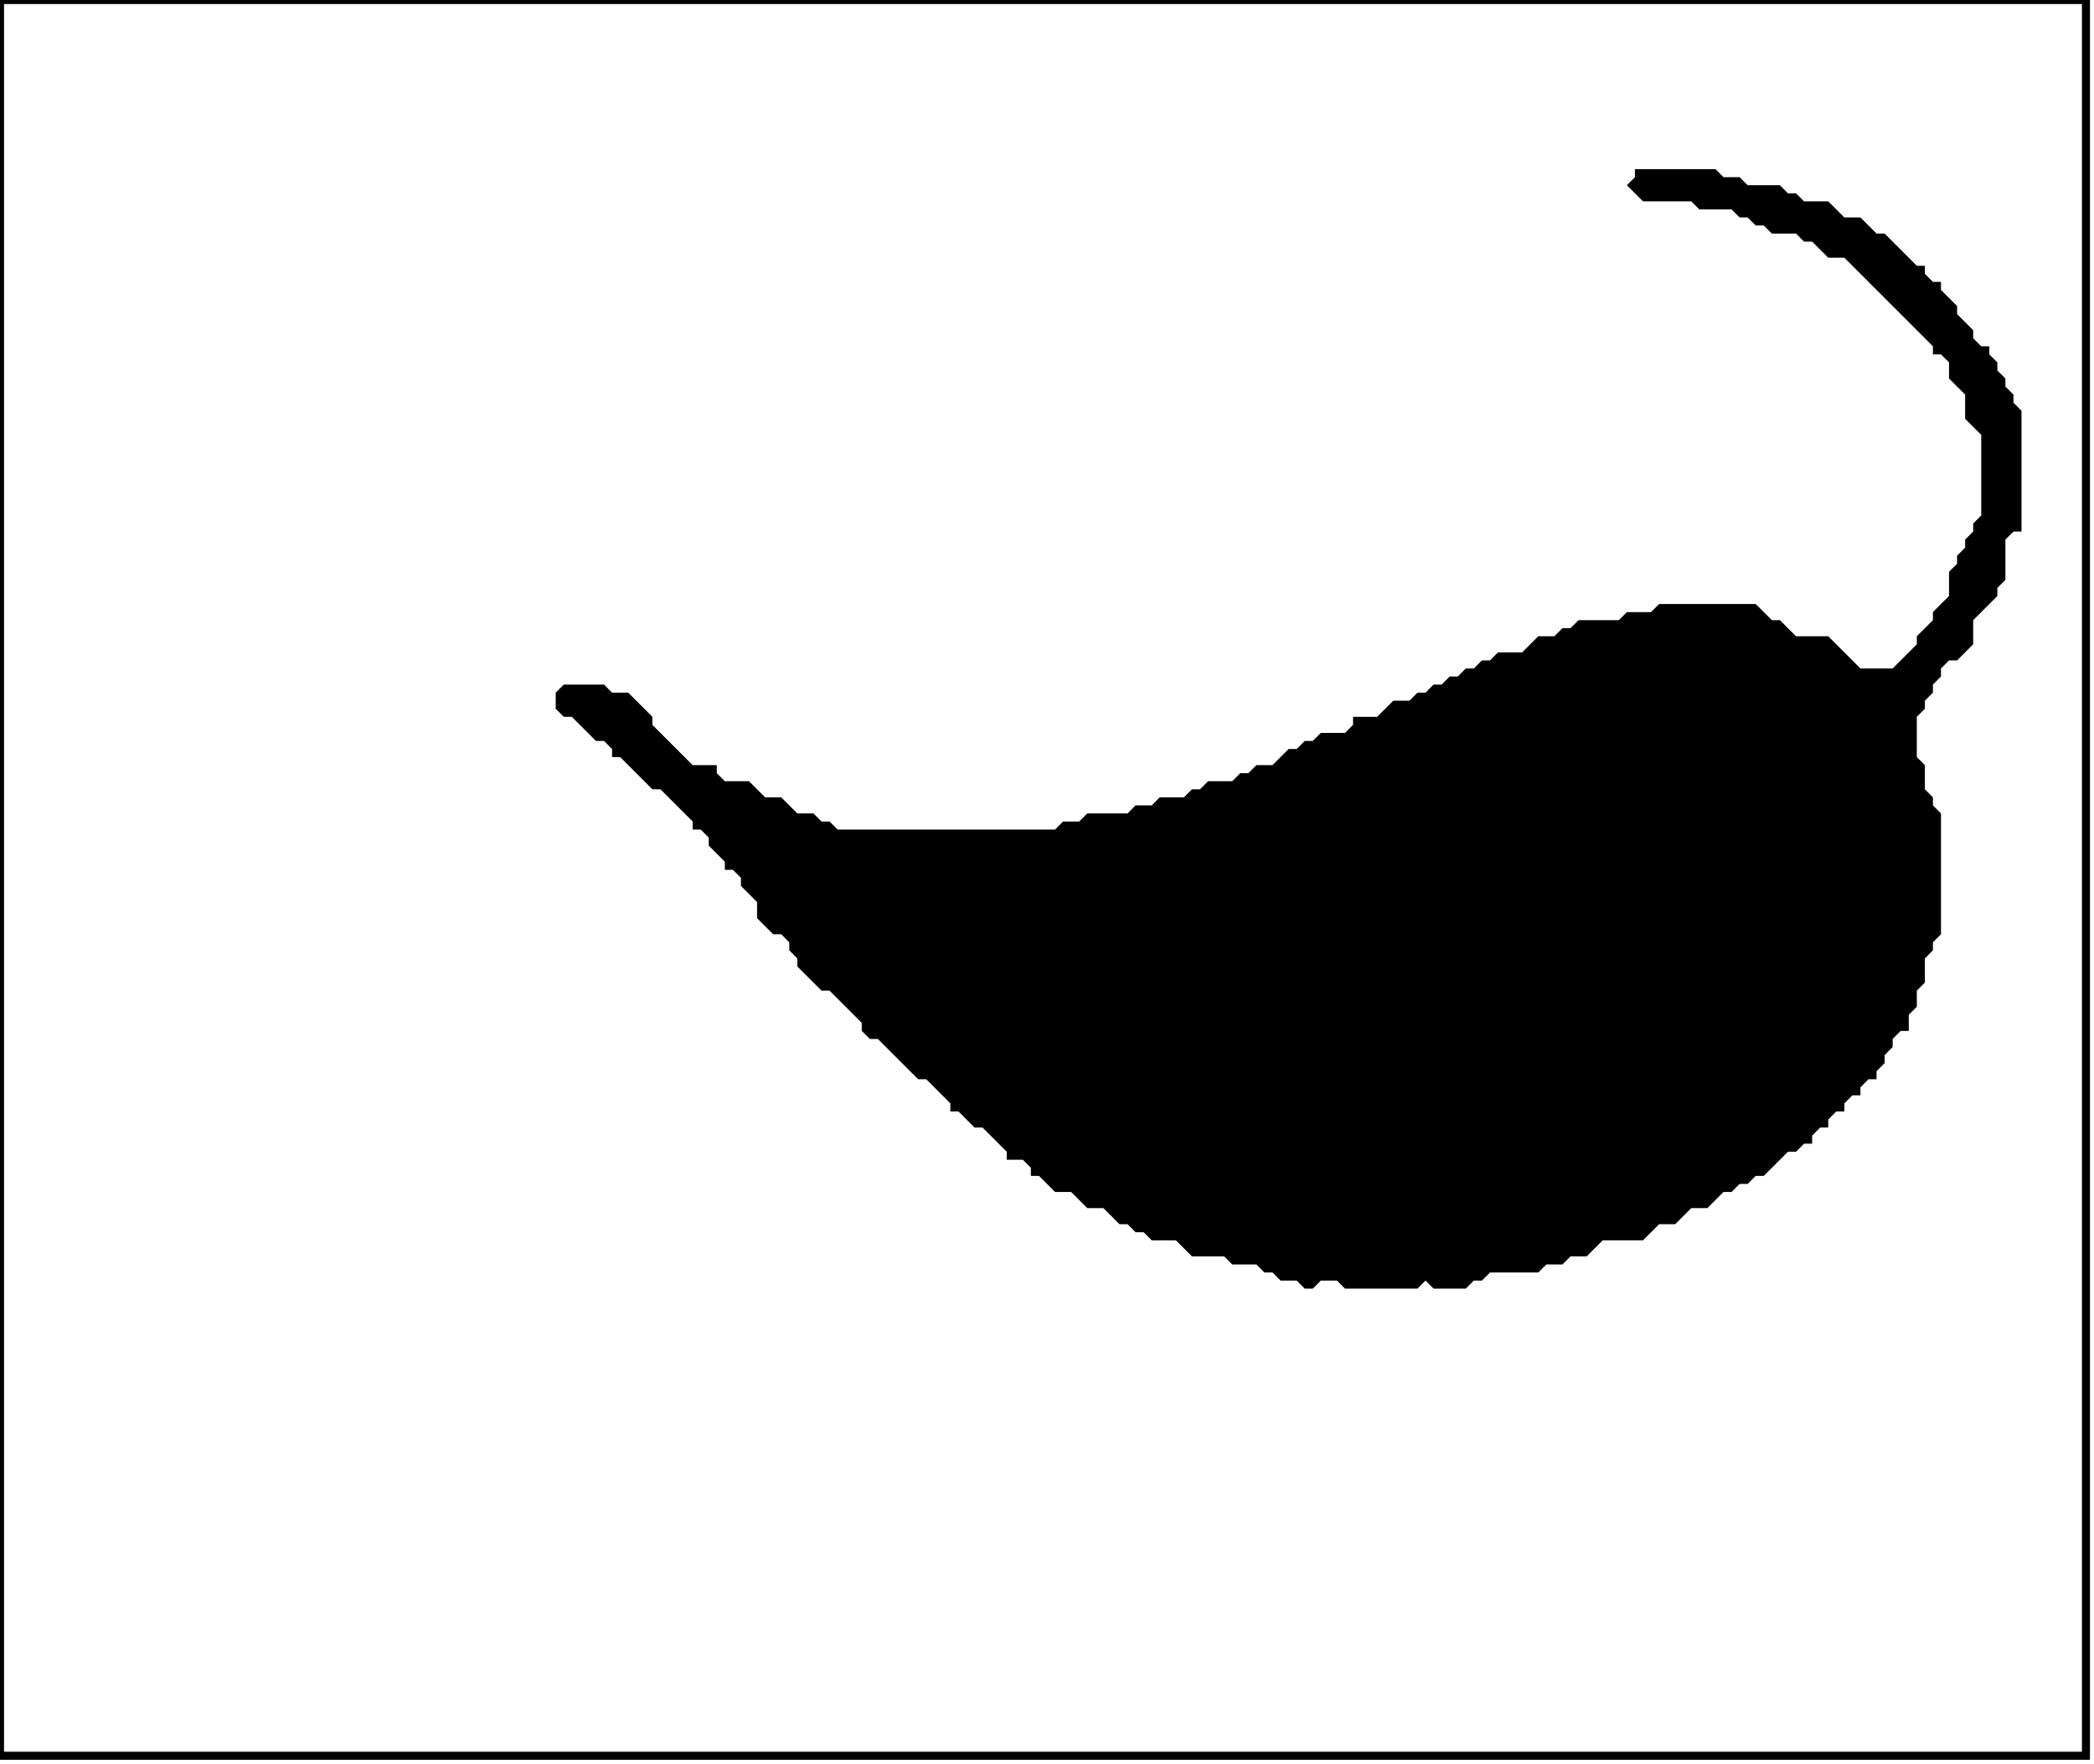 <?xml version='1.0' encoding='utf-8'?>
<svg width="260" height="219" xmlns="http://www.w3.org/2000/svg" viewBox="0 0 260 219"><rect width="260" height="219" fill="white" /><path d="M 203,21 L 203,22 L 202,23 L 204,25 L 210,25 L 211,26 L 215,26 L 216,27 L 217,27 L 218,28 L 219,28 L 220,29 L 223,29 L 224,30 L 225,30 L 227,32 L 229,32 L 240,43 L 240,44 L 241,44 L 242,45 L 242,47 L 244,49 L 244,52 L 246,54 L 246,64 L 245,65 L 245,66 L 244,67 L 244,68 L 243,69 L 243,70 L 242,71 L 242,74 L 240,76 L 240,77 L 238,79 L 238,80 L 235,83 L 231,83 L 227,79 L 223,79 L 221,77 L 220,77 L 218,75 L 206,75 L 205,76 L 202,76 L 201,77 L 196,77 L 195,78 L 194,78 L 193,79 L 191,79 L 189,81 L 186,81 L 185,82 L 184,82 L 183,83 L 182,83 L 181,84 L 180,84 L 179,85 L 178,85 L 177,86 L 176,86 L 175,87 L 173,87 L 171,89 L 168,89 L 168,90 L 167,91 L 164,91 L 163,92 L 162,92 L 161,93 L 160,93 L 158,95 L 156,95 L 155,96 L 154,96 L 153,97 L 150,97 L 149,98 L 148,98 L 147,99 L 144,99 L 143,100 L 141,100 L 140,101 L 135,101 L 134,102 L 132,102 L 131,103 L 104,103 L 103,102 L 102,102 L 101,101 L 99,101 L 97,99 L 95,99 L 93,97 L 90,97 L 89,96 L 89,95 L 86,95 L 81,90 L 81,89 L 78,86 L 76,86 L 75,85 L 70,85 L 69,86 L 69,88 L 70,89 L 71,89 L 74,92 L 75,92 L 76,93 L 76,94 L 77,94 L 81,98 L 82,98 L 86,102 L 86,103 L 87,103 L 88,104 L 88,105 L 90,107 L 90,108 L 91,108 L 92,109 L 92,110 L 94,112 L 94,114 L 96,116 L 97,116 L 98,117 L 98,118 L 99,119 L 99,120 L 102,123 L 103,123 L 107,127 L 107,128 L 108,129 L 109,129 L 114,134 L 115,134 L 118,137 L 118,138 L 119,138 L 121,140 L 122,140 L 125,143 L 125,144 L 127,144 L 128,145 L 128,146 L 129,146 L 131,148 L 133,148 L 135,150 L 137,150 L 139,152 L 140,152 L 141,153 L 142,153 L 143,154 L 146,154 L 148,156 L 152,156 L 153,157 L 156,157 L 157,158 L 158,158 L 159,159 L 161,159 L 162,160 L 163,160 L 164,159 L 166,159 L 167,160 L 176,160 L 177,159 L 178,160 L 182,160 L 183,159 L 184,159 L 185,158 L 191,158 L 192,157 L 194,157 L 195,156 L 197,156 L 199,154 L 204,154 L 206,152 L 208,152 L 210,150 L 212,150 L 214,148 L 215,148 L 216,147 L 217,147 L 218,146 L 219,146 L 222,143 L 223,143 L 224,142 L 225,142 L 225,141 L 226,140 L 227,140 L 227,139 L 228,138 L 229,138 L 229,137 L 230,136 L 231,136 L 231,135 L 232,134 L 233,134 L 233,133 L 234,132 L 234,131 L 235,130 L 235,129 L 236,128 L 237,128 L 237,126 L 238,125 L 238,123 L 239,122 L 239,119 L 240,118 L 240,117 L 241,116 L 241,101 L 240,100 L 240,99 L 239,98 L 239,95 L 238,94 L 238,89 L 239,88 L 239,87 L 240,86 L 240,85 L 241,84 L 241,83 L 242,82 L 243,82 L 245,80 L 245,77 L 248,74 L 248,73 L 249,72 L 249,67 L 250,66 L 251,66 L 251,51 L 250,50 L 250,49 L 249,48 L 249,47 L 248,46 L 248,45 L 247,44 L 247,43 L 246,43 L 245,42 L 245,41 L 243,39 L 243,38 L 241,36 L 241,35 L 240,35 L 239,34 L 239,33 L 238,33 L 234,29 L 233,29 L 231,27 L 229,27 L 227,25 L 224,25 L 223,24 L 222,24 L 221,23 L 217,23 L 216,22 L 214,22 L 213,21 Z" fill="black" /><path d="M 0,0 L 0,218 L 259,218 L 259,0 Z" fill="none" stroke="black" stroke-width="1" /></svg>